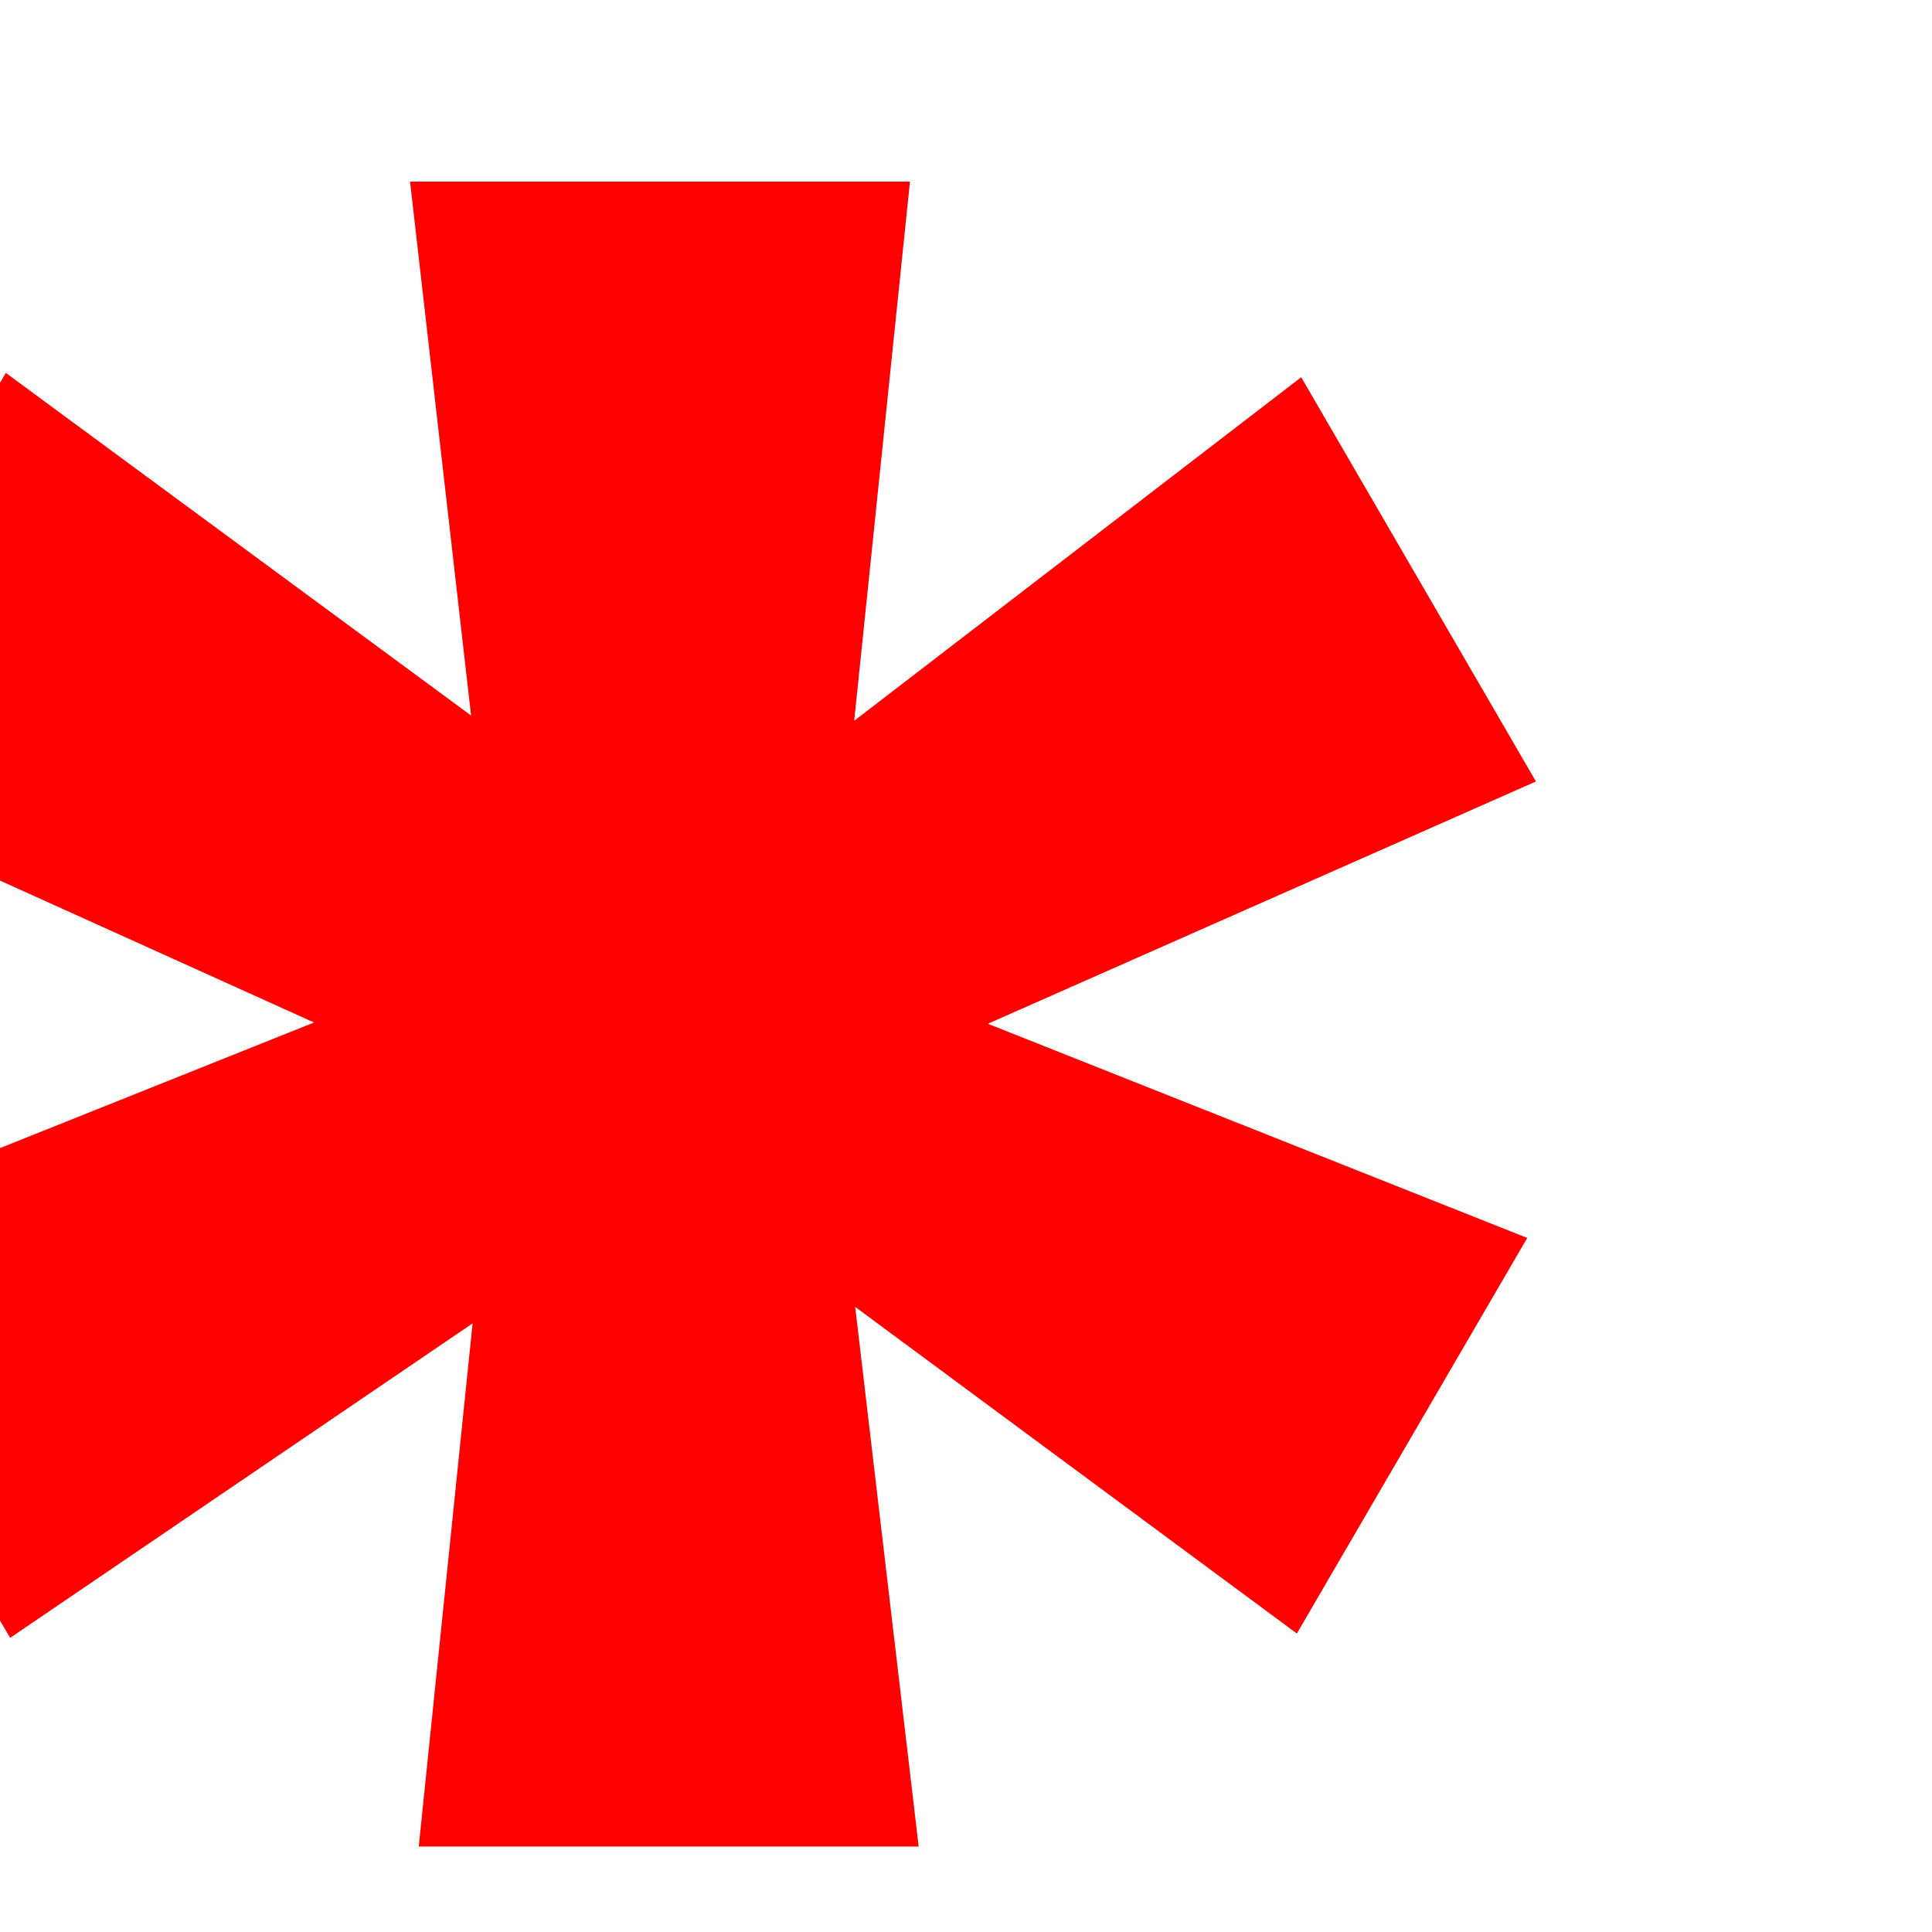 <svg width="5" height="5" viewBox="56 0 5 8" fill="none" xmlns="http://www.w3.org/2000/svg">
  <path d="M56.234 7.646L56.486 5.198L56.792 5.252L54.542 6.782L53.57 5.126L56 4.154L55.982 4.316L53.552 3.218L54.524 1.544L56.846 3.254L56.486 3.272L56.198 0.752H58.268L57.998 3.362L57.71 3.236L59.888 1.562L60.86 3.236L58.376 4.334V4.154L60.824 5.126L59.87 6.764L57.728 5.18L58.016 5.198L58.304 7.646H56.234Z" fill="#FF0000"/>
</svg>
